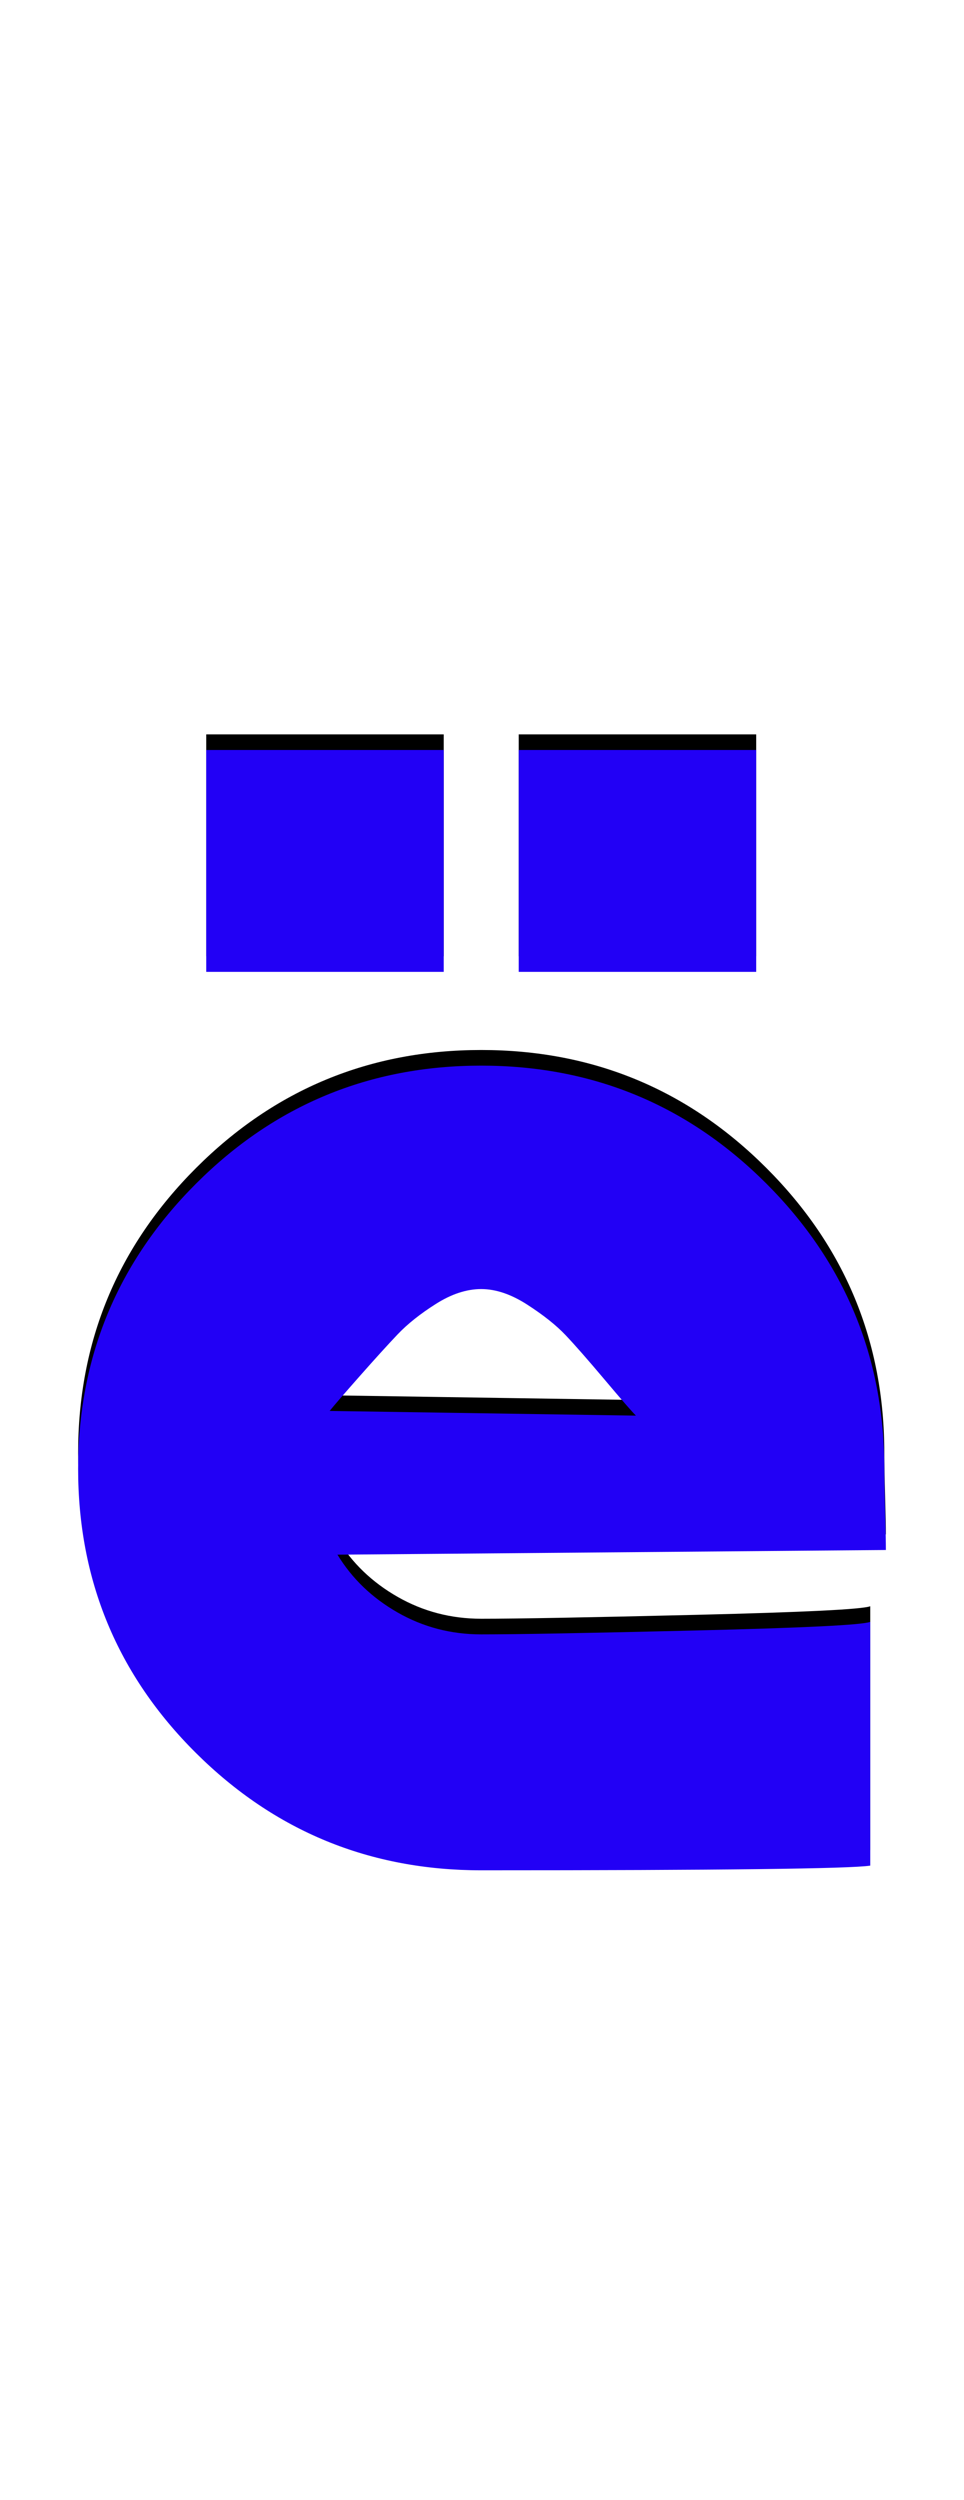 <svg xmlns="http://www.w3.org/2000/svg" id="glyph170" viewBox="0 0 617 1600">
  <defs/>
  <path fill="#000000" d="M332,612 L332,470 L484,470 L484,612 Z M132,612 L132,470 L284,470 L284,612 Z M566,930 Q566,940 566.5,957.5 Q567,975 567,982 L216,985 Q230,1008 254.5,1022 Q279,1036 308,1036 Q342,1036 445.5,1033.5 Q549,1031 557,1028 L557,1184 Q538,1187 308,1187 Q201,1187 125.5,1112 Q50,1037 50,930 Q50,823 125.5,747.5 Q201,672 308,672 Q415,672 490.5,747.5 Q566,823 566,930 Z M211,893 L407,896 Q403,892 387,873 Q371,854 362,844.5 Q353,835 337.5,825 Q322,815 308,815 Q294,815 279,824.5 Q264,834 254.5,844 Q245,854 230,871 Q215,888 211,893 Z"/>
  <path fill="#2200f5" d="M332,622 L332,480 L484,480 L484,622 Z M132,622 L132,480 L284,480 L284,622 Z M566,940 Q566,950 566.5,967.5 Q567,985 567,992 L216,995 Q230,1018 254.5,1032 Q279,1046 308,1046 Q342,1046 445.5,1043.5 Q549,1041 557,1038 L557,1194 Q538,1197 308,1197 Q201,1197 125.5,1122 Q50,1047 50,940 Q50,833 125.5,757.5 Q201,682 308,682 Q415,682 490.5,757.5 Q566,833 566,940 Z M211,903 L407,906 Q403,902 387,883 Q371,864 362,854.5 Q353,845 337.5,835 Q322,825 308,825 Q294,825 279,834.5 Q264,844 254.5,854 Q245,864 230,881 Q215,898 211,903 Z"/>
</svg>
